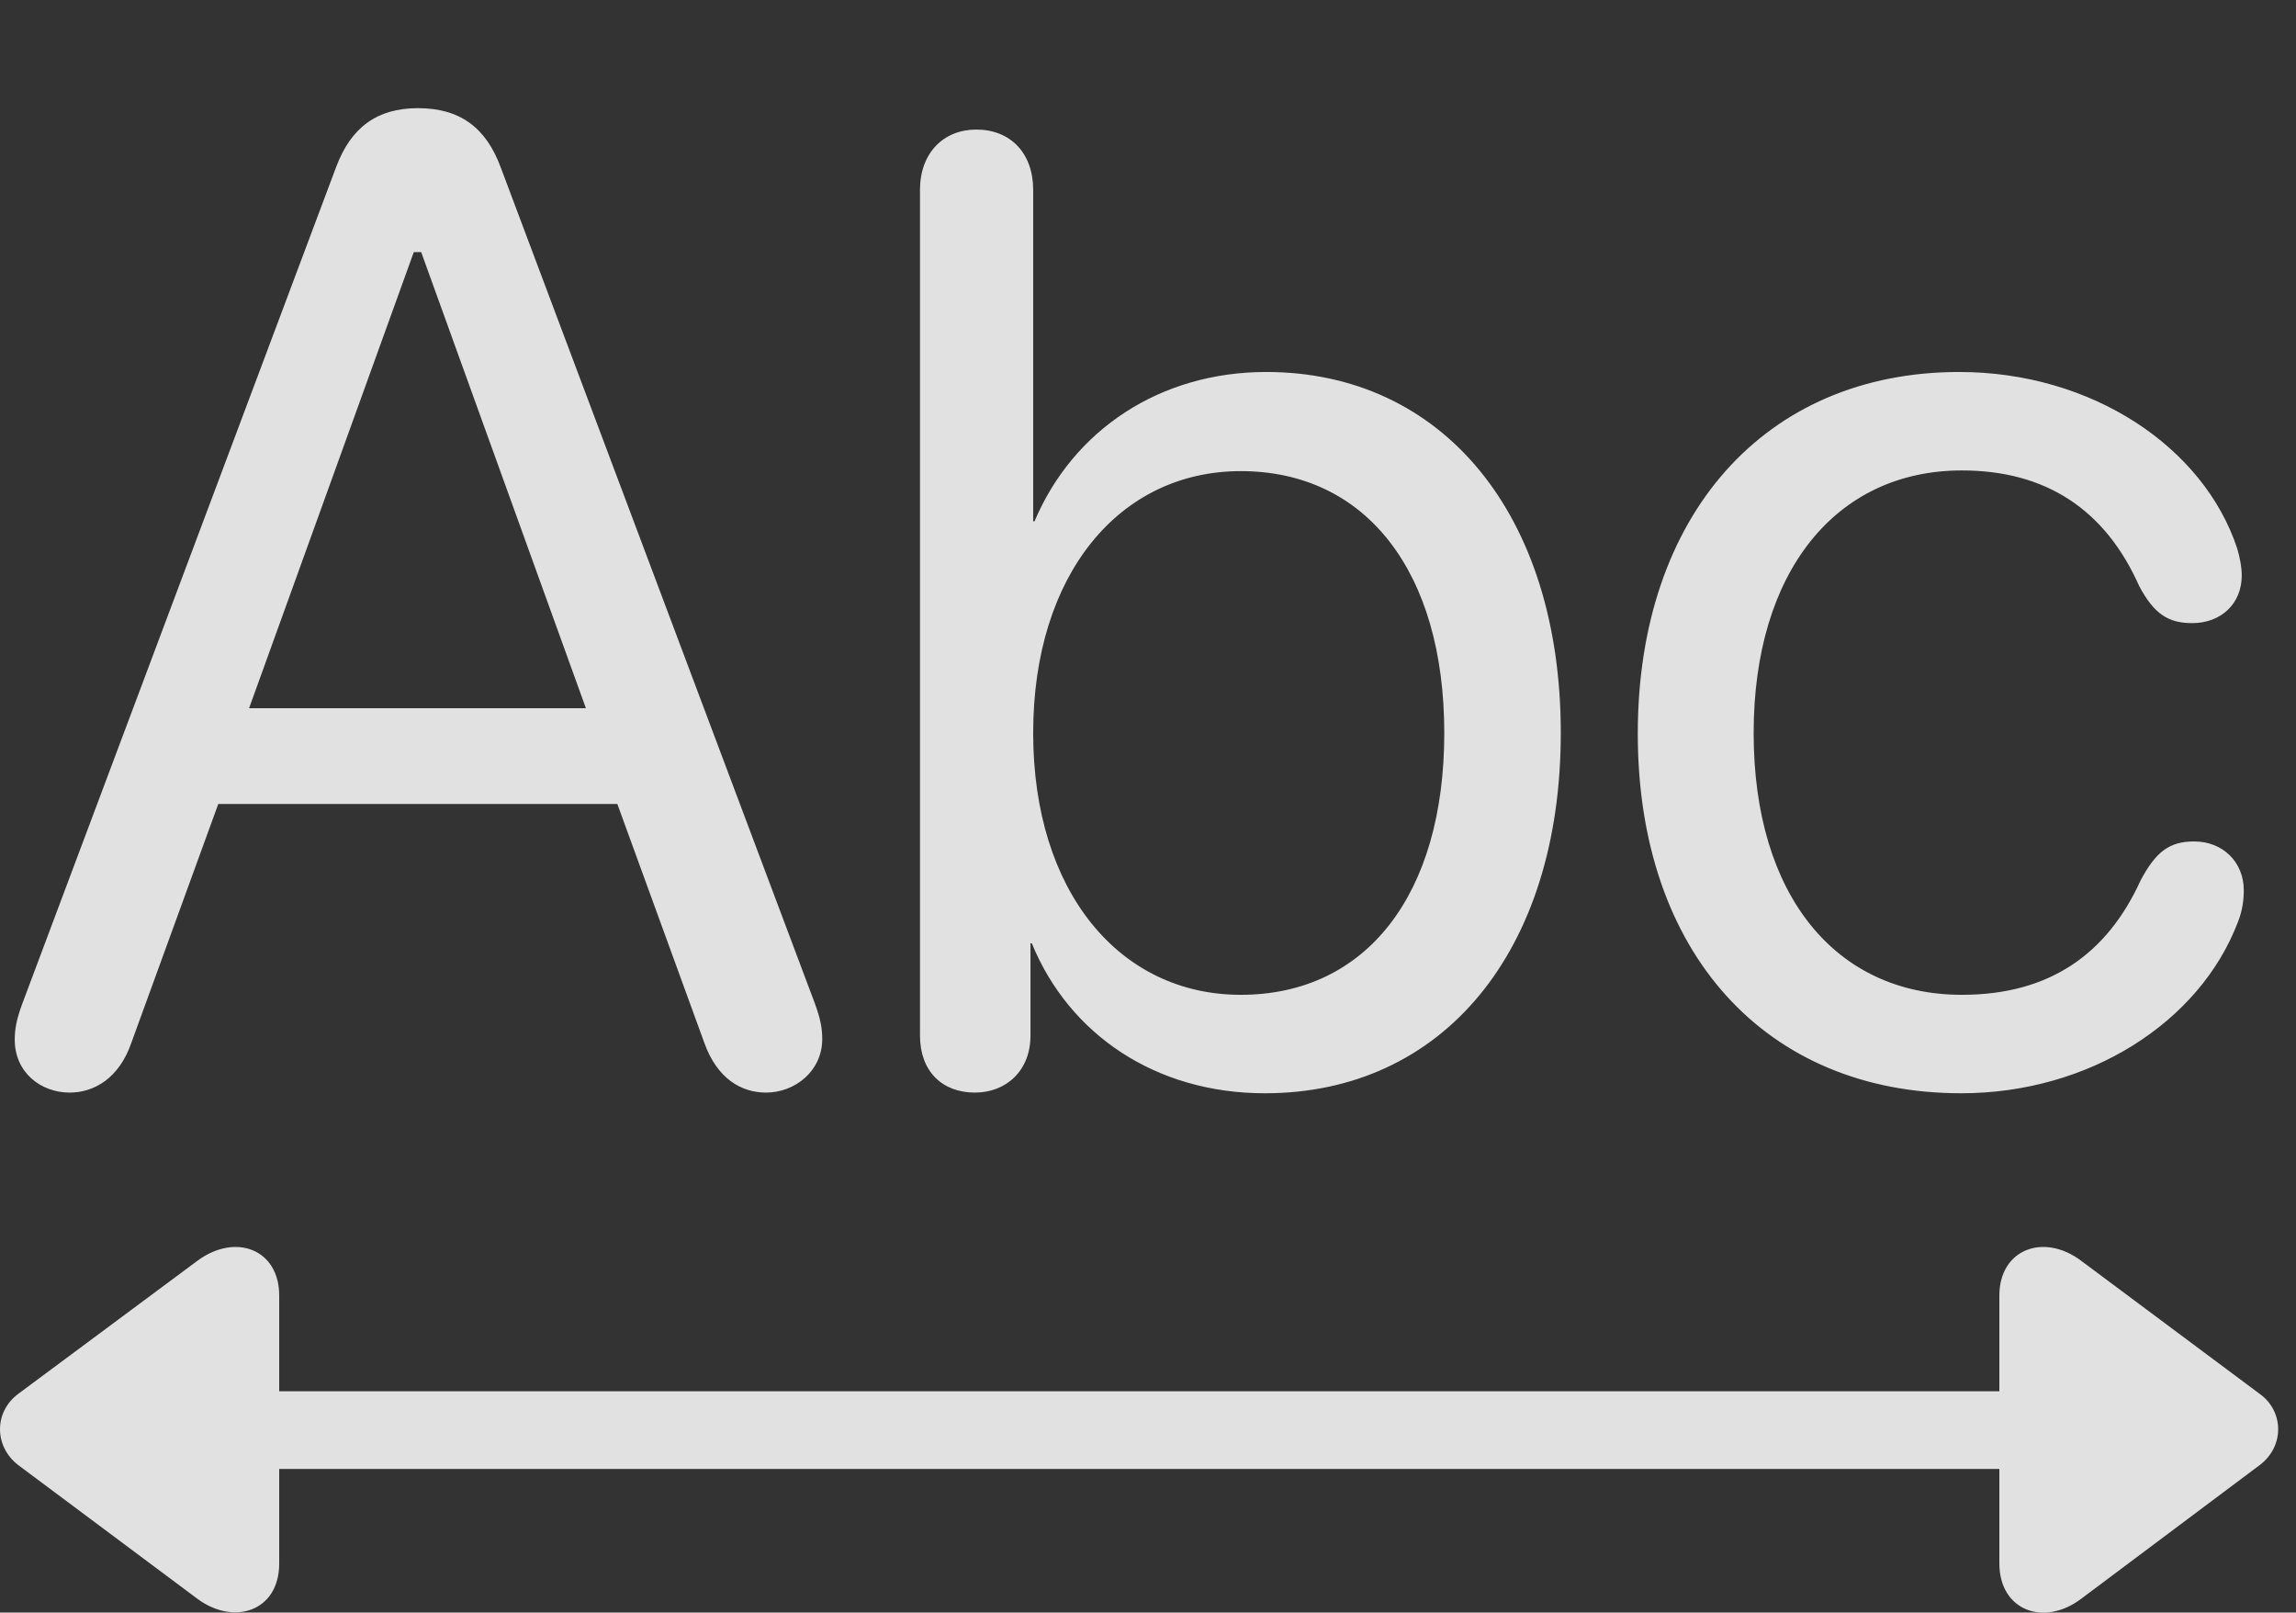 <?xml version="1.0" encoding="UTF-8"?>
<!--Generator: Apple Native CoreSVG 326-->
<!DOCTYPE svg
PUBLIC "-//W3C//DTD SVG 1.1//EN"
       "http://www.w3.org/Graphics/SVG/1.1/DTD/svg11.dtd">
<svg version="1.1" xmlns="http://www.w3.org/2000/svg" xmlns:xlink="http://www.w3.org/1999/xlink" viewBox="0 0 46.881 32.921">
 <rect x="0" y="0" width="46.881" height="32.921" fill="#333333" stroke="none"/>
 <g>
  <rect height="32.921" opacity="0" width="46.881" x="0" y="0"/>
  <path d="M0.369 29.907L4.033 32.641C4.771 33.188 5.701 32.901 5.701 31.917L5.701 29.989L40.824 29.989L40.824 31.917C40.824 32.874 41.727 33.216 42.492 32.641L46.143 29.907C46.648 29.524 46.635 28.813 46.143 28.458L42.492 25.737C41.727 25.163 40.824 25.505 40.824 26.448L40.824 28.403L5.701 28.403L5.701 26.448C5.701 25.505 4.812 25.163 4.033 25.737L0.369 28.458C-0.123 28.827-0.123 29.524 0.369 29.907Z" fill="white" fill-opacity="0.85"/>
  <path d="M1.422 22.305C1.928 22.305 2.434 22.005 2.68 21.294L4.457 16.413L12.605 16.413L14.383 21.294C14.643 22.018 15.135 22.305 15.641 22.305C16.229 22.305 16.789 21.868 16.789 21.212C16.789 20.979 16.748 20.788 16.639 20.487L10.227 3.425C9.926 2.604 9.393 2.208 8.531 2.208C7.697 2.208 7.164 2.604 6.863 3.411L0.451 20.501C0.342 20.802 0.301 20.993 0.301 21.225C0.301 21.895 0.834 22.305 1.422 22.305ZM5.086 14.458L8.449 5.147L8.6 5.147L11.963 14.458ZM19.906 22.305C20.549 22.305 21.041 21.854 21.041 21.143L21.041 19.257L21.068 19.257C21.834 21.13 23.611 22.319 25.826 22.319C29.463 22.319 31.869 19.421 31.869 14.964C31.869 10.493 29.449 7.594 25.854 7.594C23.693 7.594 21.916 8.77 21.123 10.643L21.096 10.643L21.096 3.876C21.096 3.124 20.631 2.645 19.934 2.645C19.264 2.645 18.785 3.124 18.785 3.876L18.785 21.143C18.785 21.868 19.236 22.305 19.906 22.305ZM25.334 20.309C22.859 20.309 21.096 18.204 21.096 14.964C21.096 11.723 22.859 9.618 25.334 9.618C27.891 9.618 29.49 11.669 29.49 14.964C29.49 18.272 27.891 20.309 25.334 20.309ZM40.045 22.319C42.656 22.319 44.912 20.87 45.691 18.833C45.787 18.6 45.815 18.368 45.815 18.177C45.815 17.589 45.377 17.178 44.803 17.178C44.297 17.178 44.023 17.384 43.709 17.971C43.025 19.475 41.85 20.309 40.059 20.309C37.488 20.309 35.807 18.286 35.807 14.964C35.807 11.669 37.488 9.604 40.059 9.604C41.768 9.604 42.984 10.397 43.682 11.97C43.982 12.53 44.27 12.721 44.762 12.721C45.35 12.721 45.773 12.325 45.773 11.751C45.773 11.573 45.732 11.368 45.678 11.19C44.994 9.126 42.711 7.594 40.004 7.594C36.039 7.594 33.441 10.52 33.441 14.977C33.441 19.462 36.066 22.319 40.045 22.319Z" fill="white" fill-opacity="0.85"/>
 </g>
</svg>
